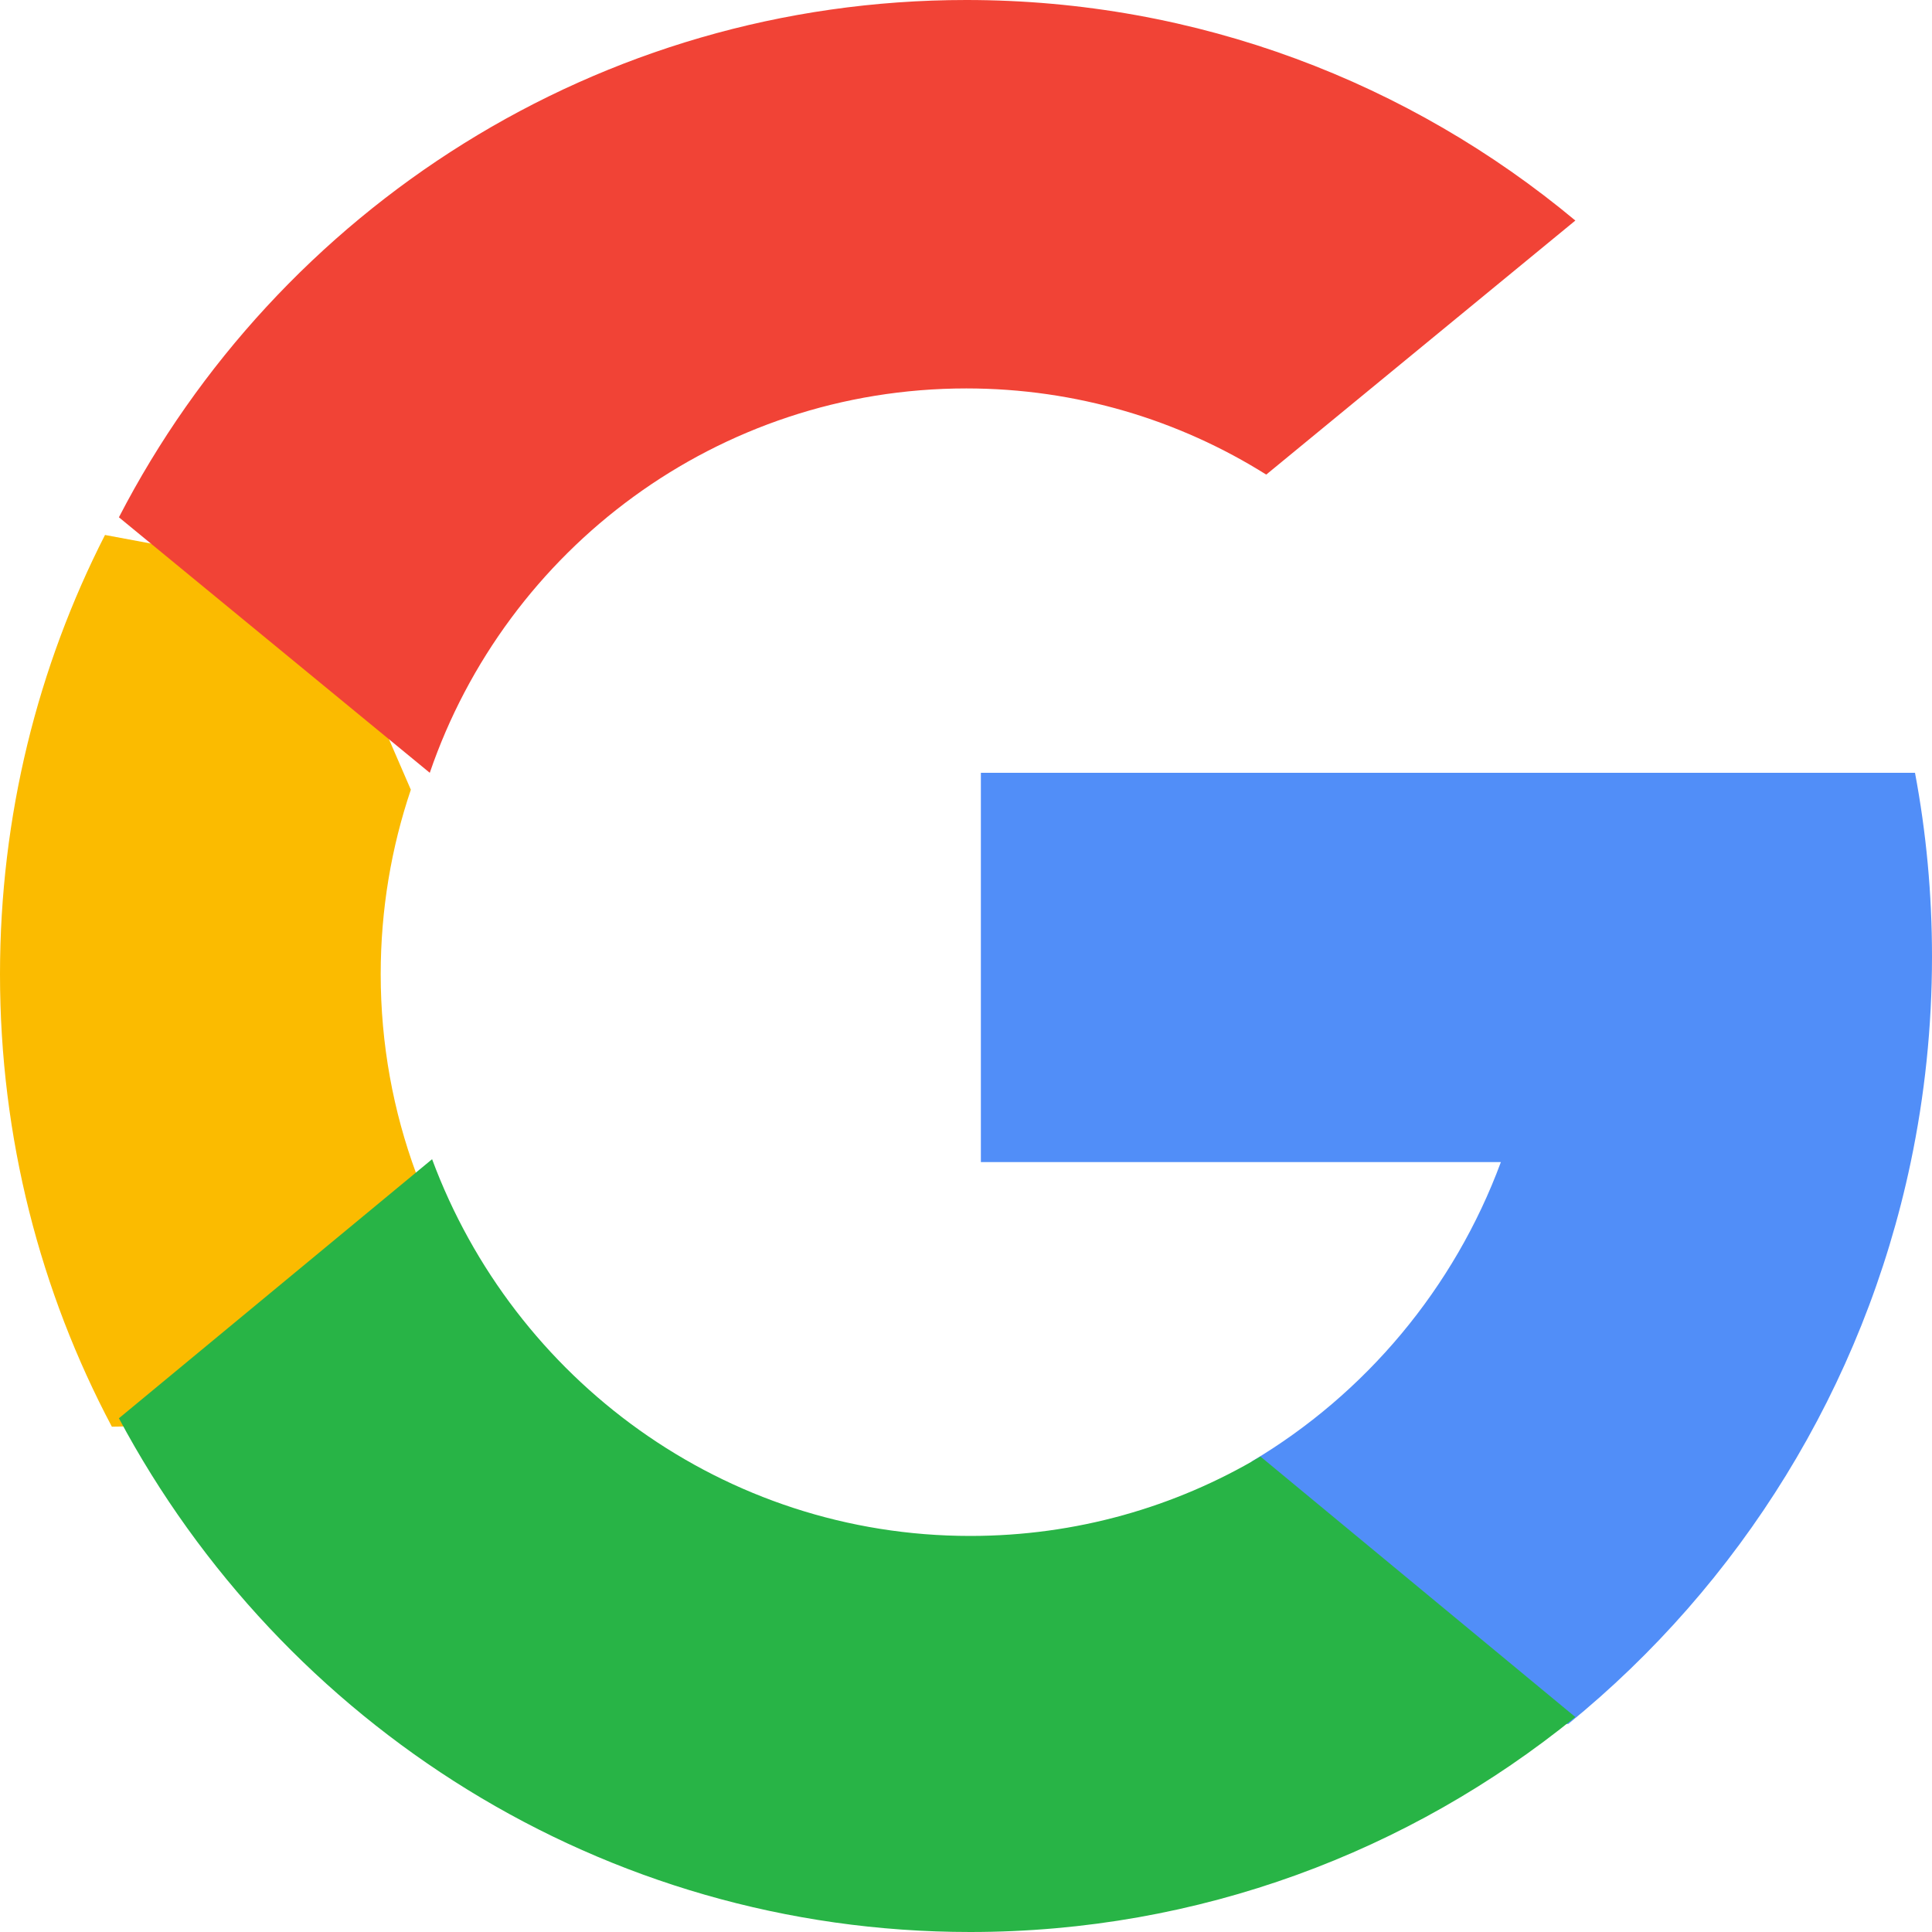 <svg width="20" height="20" viewBox="0 0 20 20" fill="none" xmlns="http://www.w3.org/2000/svg">
<path d="M4.308 12.147L3.631 14.716L1.158 14.769C0.419 13.375 0 11.78 0 10.085C0 8.445 0.392 6.9 1.087 5.538H1.087L3.289 5.949L4.253 8.175C4.051 8.773 3.941 9.416 3.941 10.085C3.941 10.81 4.071 11.505 4.308 12.147Z" fill="#FBBB00"/>
<path d="M19.824 8C19.94 8.616 20 9.252 20 9.903C20 10.632 19.924 11.343 19.78 12.03C19.29 14.364 18.009 16.403 16.235 17.846L16.235 17.846L13.362 17.697L12.956 15.13C14.133 14.431 15.053 13.338 15.537 12.03H10.154V8H19.824Z" fill="#518EF8"/>
<path d="M16.307 17.774L16.308 17.774C14.593 19.167 12.415 20 10.044 20C6.234 20 2.921 17.848 1.231 14.682L4.473 12C5.318 14.278 7.494 15.9 10.044 15.9C11.14 15.9 12.167 15.601 13.048 15.078L16.307 17.774Z" fill="#28B446"/>
<path d="M16.308 2.283L13.108 4.913C12.208 4.348 11.143 4.021 10.003 4.021C7.429 4.021 5.241 5.685 4.449 8L1.231 5.355H1.231C2.875 2.174 6.186 0 10.003 0C12.4 0 14.597 0.857 16.308 2.283Z" fill="#F14336"/>
</svg>
